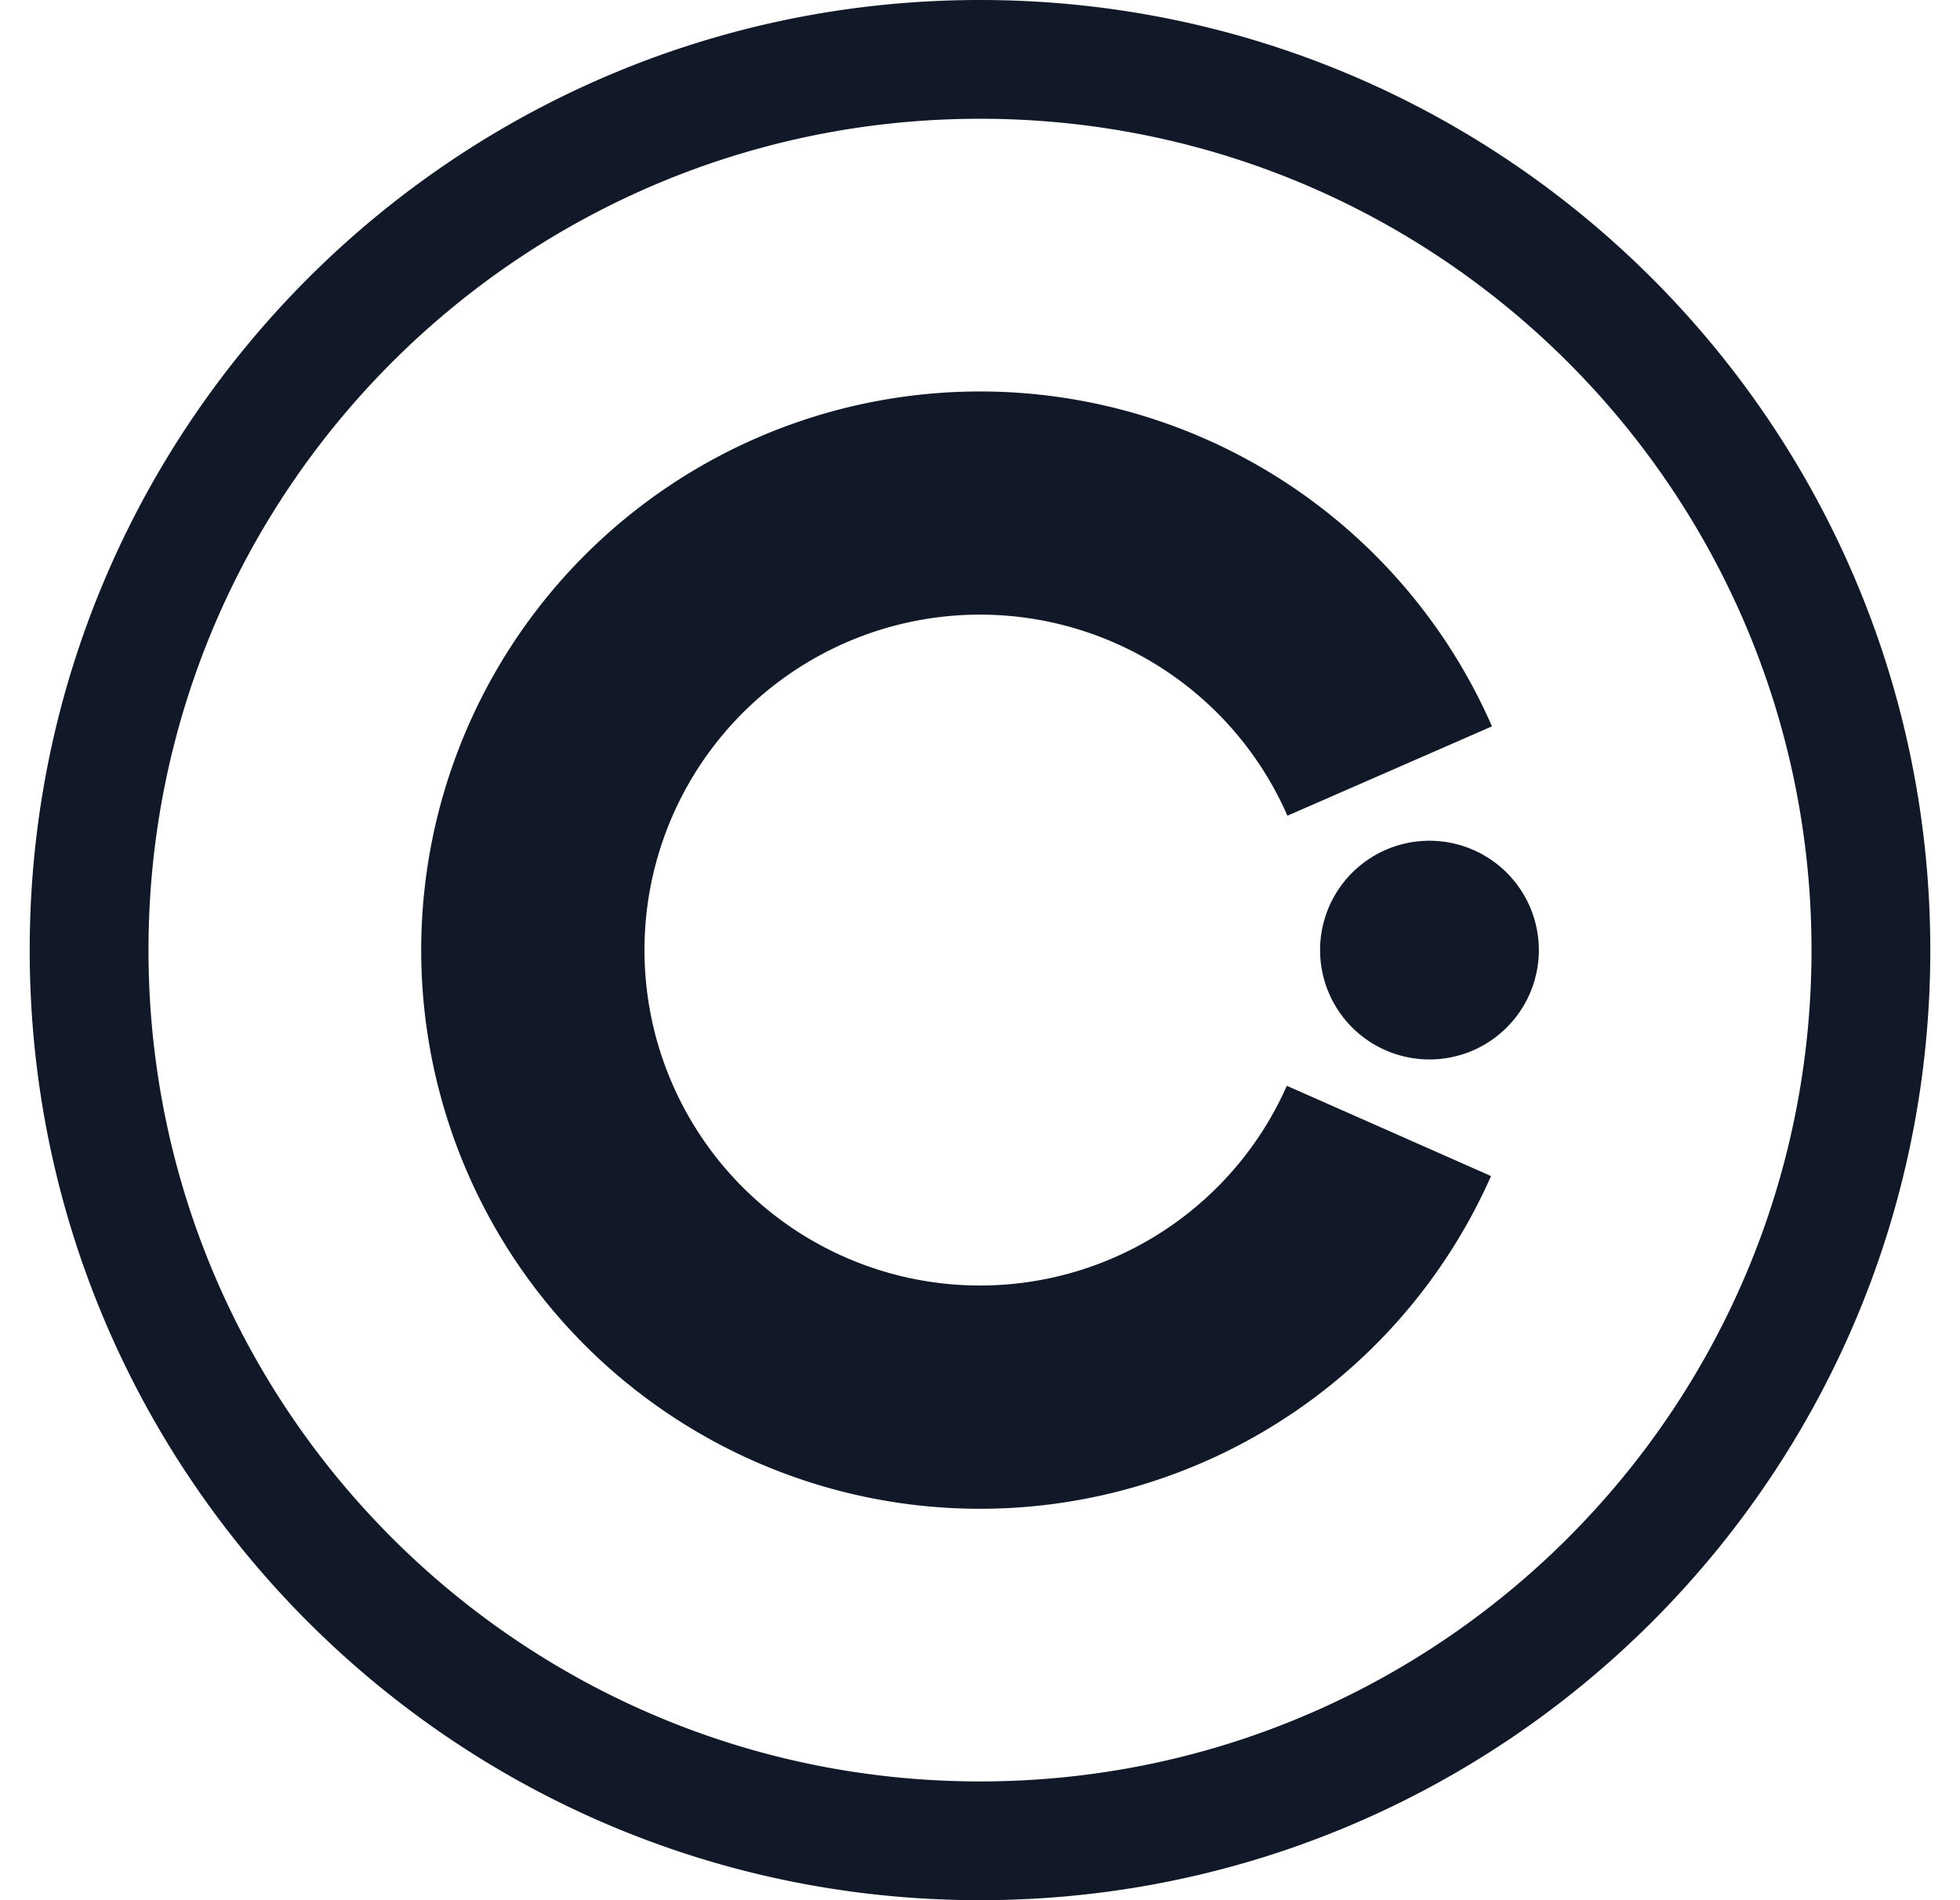 <svg xmlns="http://www.w3.org/2000/svg" width="33" height="32" fill="none" viewBox="0 0 33 32"><path fill="#111827" fill-rule="evenodd" d="M16.5 2c-7.732 0-14 6.268-14 14s6.268 14 14 14 14-6.268 14-14-6.268-14-14-14ZM.5 16c0-8.836 7.163-16 16-16s16 7.164 16 16c0 8.837-7.163 16-16 16S.5 24.838.5 16Zm25.409 0a1.841 1.841 0 1 0-3.683 0 1.841 1.841 0 0 0 3.683 0Zm-5.126 8.377a9.408 9.408 0 0 0 4.321-4.572l-3.438-1.52a5.649 5.649 0 1 1 .01-4.548l3.444-1.505a9.408 9.408 0 1 0-4.337 12.145Z" clip-rule="evenodd"/></svg>